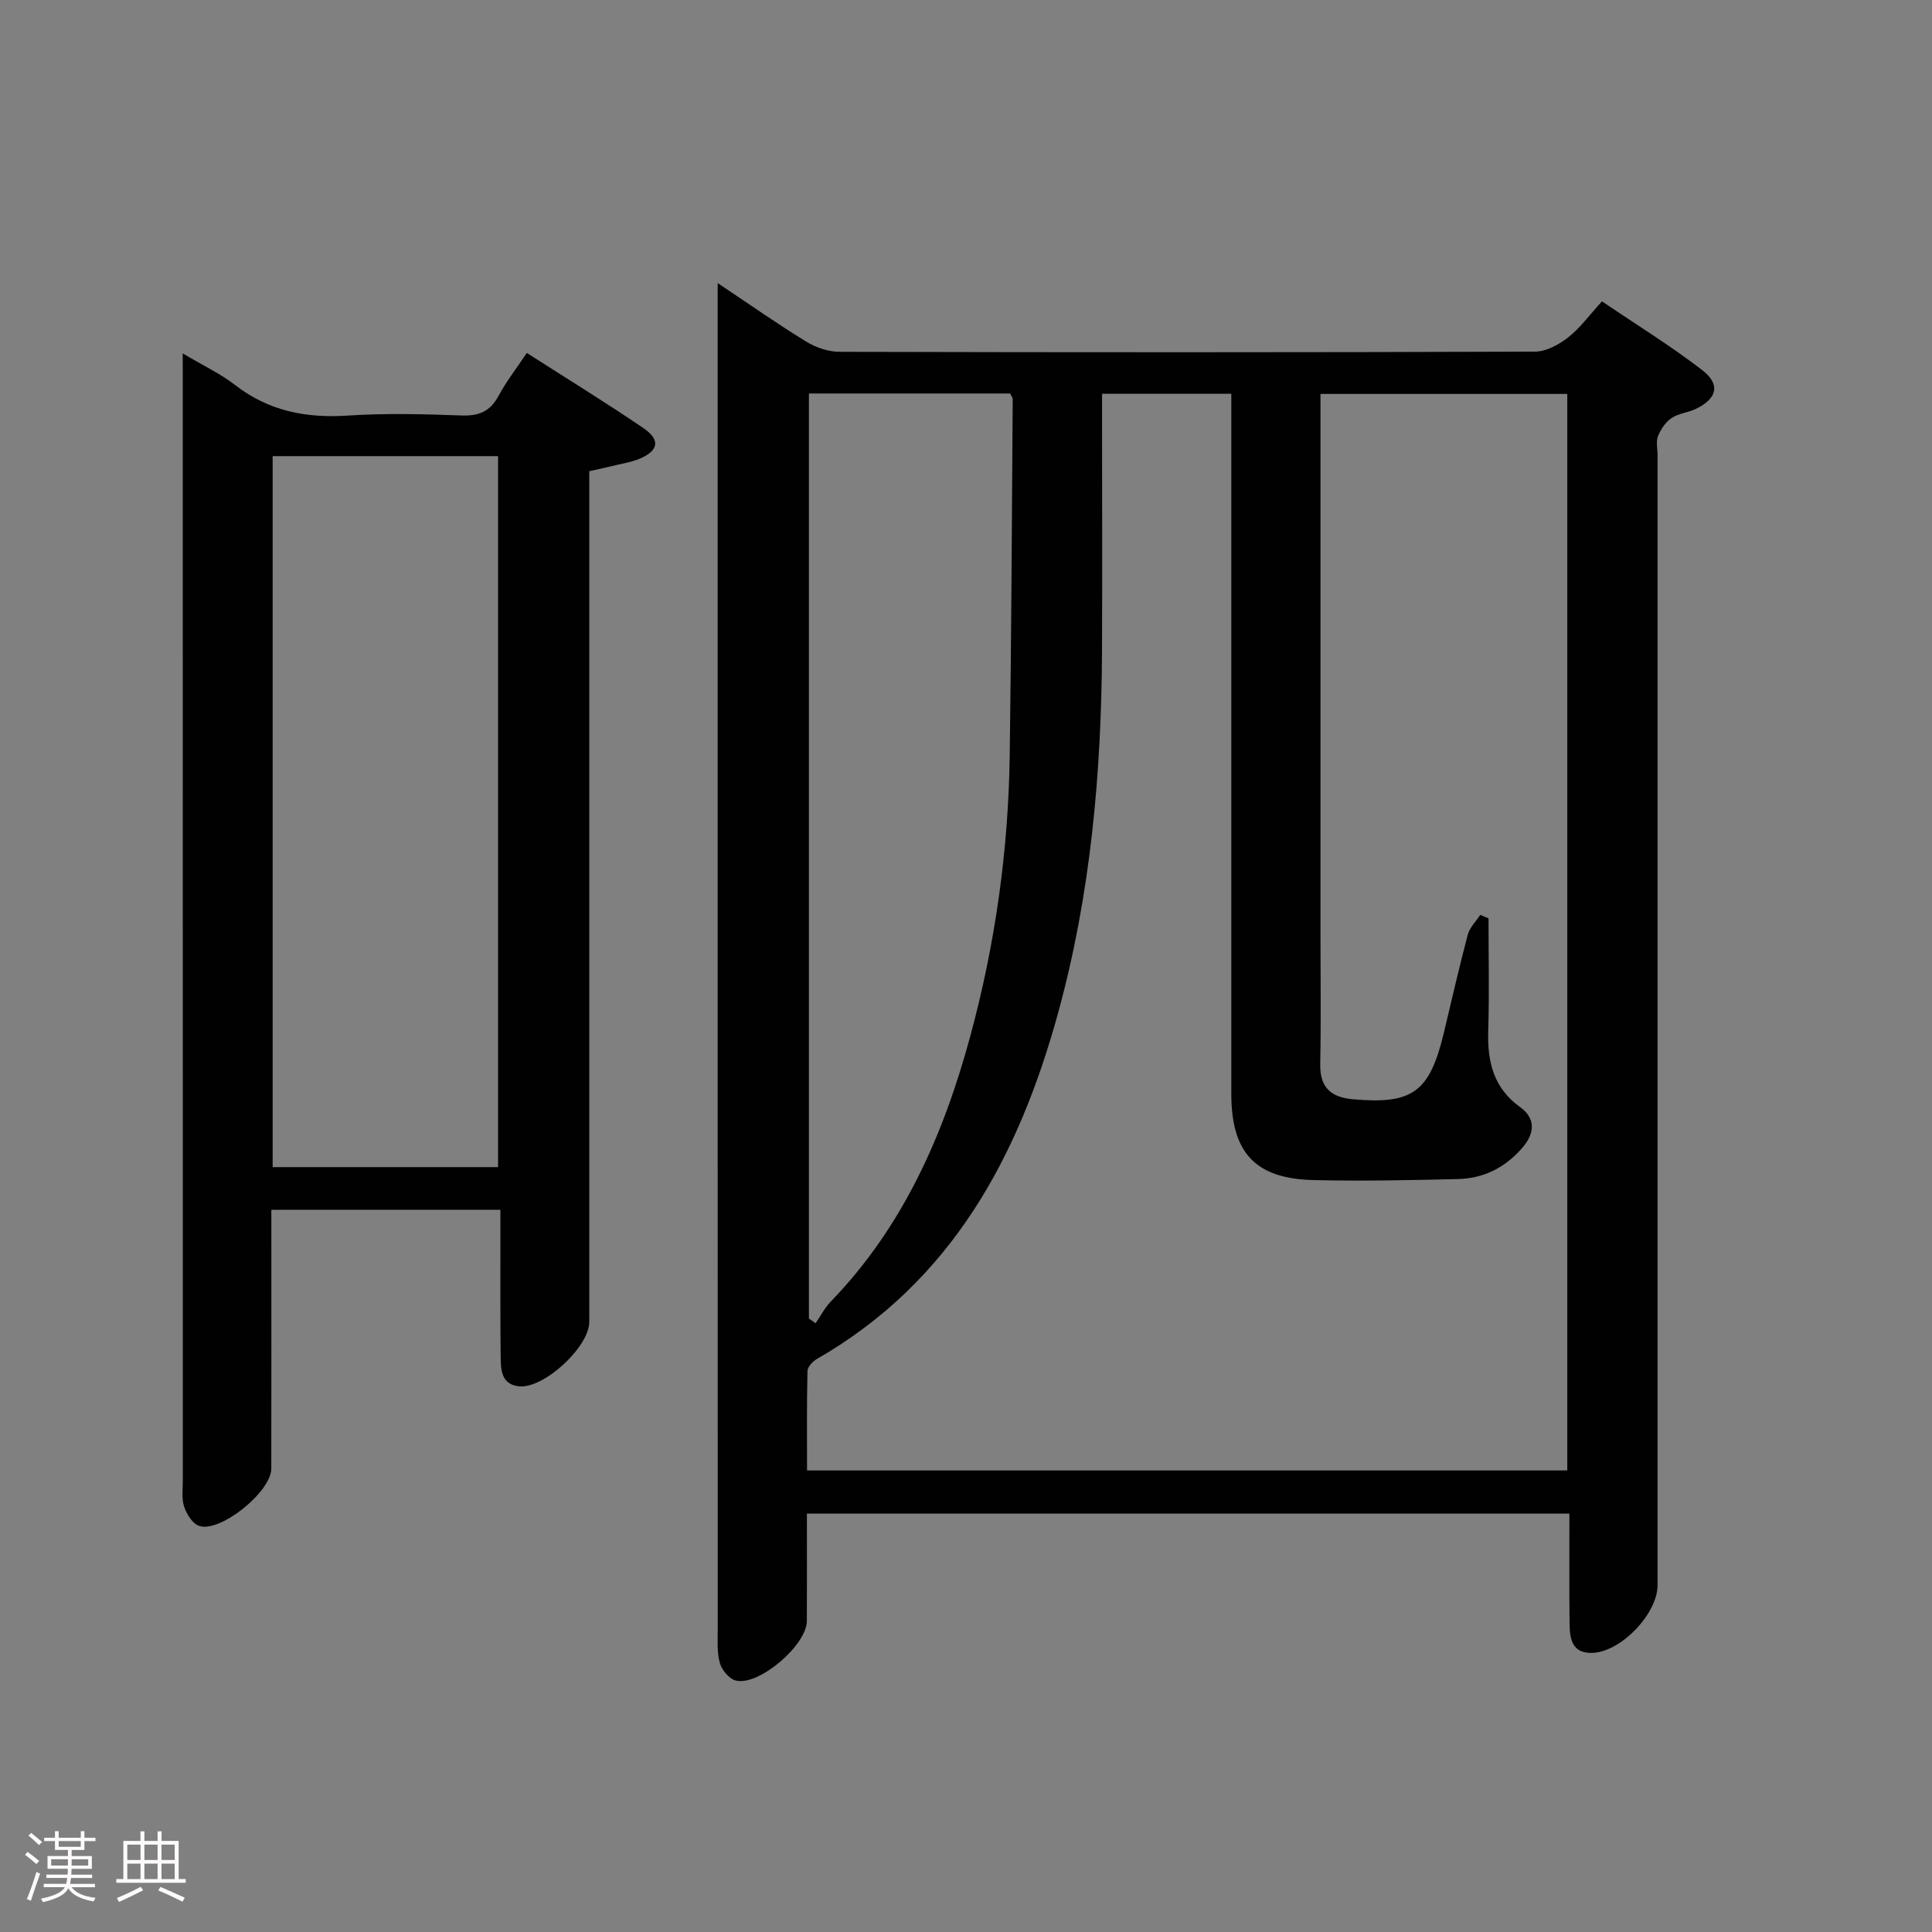 <svg enable-background="new 0 0 400 400" viewBox="0 0 400 400" xmlns="http://www.w3.org/2000/svg"><rect x="0" y="0" width="400" height="400" fill="#808080" stroke="none"/><path d="m5.17 384 .55-.58c.85.61 1.65 1.24 2.4 1.87l-.59.64c-.83-.73-1.62-1.38-2.36-1.93m1.22 9.53-.82-.34c.71-1.76 1.37-3.64 1.98-5.63.24.13.5.25.76.36-.6 1.67-1.24 3.54-1.92 5.61m-.5-13.5.57-.54c.56.44 1.31 1.06 2.26 1.87l-.64.64c-.68-.66-1.41-1.32-2.19-1.97m3.25.46h2.24v-1.36h.77v1.36h4.57v-1.36h.76v1.36h2.28v.69h-2.28v1.84h-2.64v1.26h4.18v2.64h-4.21c0 .45-.02.86-.05 1.21h4.32v.69h-4.38c-.04.34-.1.75-.19 1.22h5.15v.69h-4.82c.87 1.19 2.51 1.92 4.93 2.19-.17.31-.3.57-.37.76-2.77-.49-4.52-1.41-5.26-2.76-.56 1.26-2.3 2.23-5.24 2.9-.12-.24-.26-.48-.43-.72 2.73-.55 4.38-1.34 4.96-2.38h-4.38v-.69h4.65c.1-.38.17-.79.21-1.22h-4.32v-.69h4.4c.03-.34.05-.75.05-1.21h-4.2v-2.64h4.23v-1.26h-2.69v-1.84h-2.24zm1.46 4.46v1.29h3.45c.01-.4.02-.57.01-.53v-.32-.45h-3.46zm1.55-2.59h4.57v-1.19h-4.57zm6.11 2.59h-3.42v.77c-.02.19-.01.37-.02.53h3.44z" fill="#fcfafa"/><path d="m32.63 379.16h.82v1.98h3.54v7.89h1.46v.78h-14.37v-.78h1.46v-7.89h3.54v-1.98h.82v1.98h2.73zm-3.49 11.48.5.73c-1.61.82-3.28 1.63-5 2.41-.13-.27-.28-.55-.44-.82 1.75-.72 3.4-1.49 4.94-2.32m-2.78-5.55h2.73v-3.18h-2.73zm0 3.95h2.73v-3.2h-2.73zm3.54-3.95h2.73v-3.18h-2.73zm0 3.95h2.73v-3.2h-2.73zm7.89 4.68c-1.84-.92-3.51-1.7-5.02-2.32l.45-.73c1.89.8 3.57 1.55 5.04 2.23zm-1.62-11.81h-2.73v3.18h2.73zm-2.73 7.13h2.73v-3.2h-2.73z" fill="#fcfafa"/><g fill="#010102"><path d="m148.59 58.61c6.79 4.53 12.46 8.53 18.37 12.14 1.99 1.22 4.57 2.09 6.89 2.09 47.99.12 95.98.13 143.98-.04 2.31-.01 4.92-1.45 6.83-2.94 2.46-1.92 4.35-4.56 7.01-7.47 7.2 4.88 14.24 9.22 20.76 14.24 3.82 2.94 3.09 5.87-1.24 7.99-1.63.8-3.63.94-5.1 1.93-1.24.83-2.25 2.32-2.81 3.73-.46 1.15-.1 2.63-.1 3.96v233.96c0 5.89-7.54 13.79-13.46 14.01-4.29.16-4.72-2.95-4.76-6.09-.08-7.47-.03-14.94-.03-22.74-52.64 0-104.88 0-157.87 0 0 7.39.03 14.81-.01 22.24-.02 4.94-9.82 13.41-14.64 12.34-1.36-.3-2.93-2.13-3.35-3.57-.64-2.17-.46-4.61-.46-6.94-.02-90.82-.01-181.64-.01-272.45 0-1.73 0-3.48 0-6.39zm157.88 130.8c.57.24 1.14.48 1.71.72 0 7.78.18 15.57-.06 23.34-.19 6.36 1.1 11.79 6.62 15.76 3.19 2.29 3.03 5.32.59 8.23-3.51 4.17-8.04 6.52-13.45 6.65-9.99.24-19.99.45-29.98.21-12.03-.29-16.97-5.69-16.97-17.84-.01-46.32 0-92.63 0-138.95 0-1.94 0-3.89 0-6.01-9.16 0-17.71 0-26.76 0v5.72c0 15.83.06 31.66-.01 47.48-.12 25.34-2.35 50.46-9.09 74.99-8.17 29.75-22.02 55.61-49.94 71.65-.87.5-1.93 1.63-1.95 2.49-.16 6.91-.09 13.82-.09 20.59h157.4c0-74.58 0-148.78 0-222.88-17.16 0-33.88 0-51.1 0v6.28 105.46c0 9 .13 18-.05 26.99-.09 4.86 2.2 6.9 6.79 7.3 12.34 1.09 15.87-1.46 18.82-13.83 1.62-6.78 3.17-13.57 4.95-20.3.42-1.47 1.7-2.71 2.57-4.05zm-138.99-107.94v191.52c.46.32.92.65 1.38.97 1.04-1.5 1.89-3.19 3.15-4.49 14.99-15.51 23.34-34.51 28.88-54.96 5.15-18.99 7.88-38.36 8.16-58.02.35-24.62.44-49.25.62-73.87 0-.29-.27-.57-.55-1.15-13.76 0-27.64 0-41.64 0z"/><path d="m37.83 73.17c4.39 2.61 7.89 4.25 10.87 6.56 6.97 5.4 14.71 6.88 23.34 6.31 7.8-.51 15.66-.31 23.49-.02 3.57.13 5.91-.79 7.65-4 1.63-3.02 3.77-5.77 5.89-8.95 8.31 5.33 16.37 10.27 24.16 15.58 3.59 2.45 3.11 4.72-.93 6.38-1.52.62-3.19.88-4.8 1.28-1.61.39-3.23.74-5.5 1.25v5.67 170.47c0 5.13-9.33 13.78-14.45 13.33-3.66-.32-3.86-3.24-3.89-5.92-.1-8.33-.05-16.66-.06-24.99 0-1.79 0-3.58 0-5.65-16.01 0-31.41 0-47.42 0v5.6c0 16 .02 31.99-.01 47.99-.01 4.78-10.56 13.33-14.95 11.86-1.36-.45-2.58-2.43-3.09-3.96-.56-1.66-.28-3.62-.28-5.46-.01-75.82-.01-151.64-.01-227.46-.01-1.61-.01-3.22-.01-5.87zm18.62 21.27v147.2h46.67c0-49.17 0-98.18 0-147.2-15.75 0-31.03 0-46.67 0z"/></g></svg>